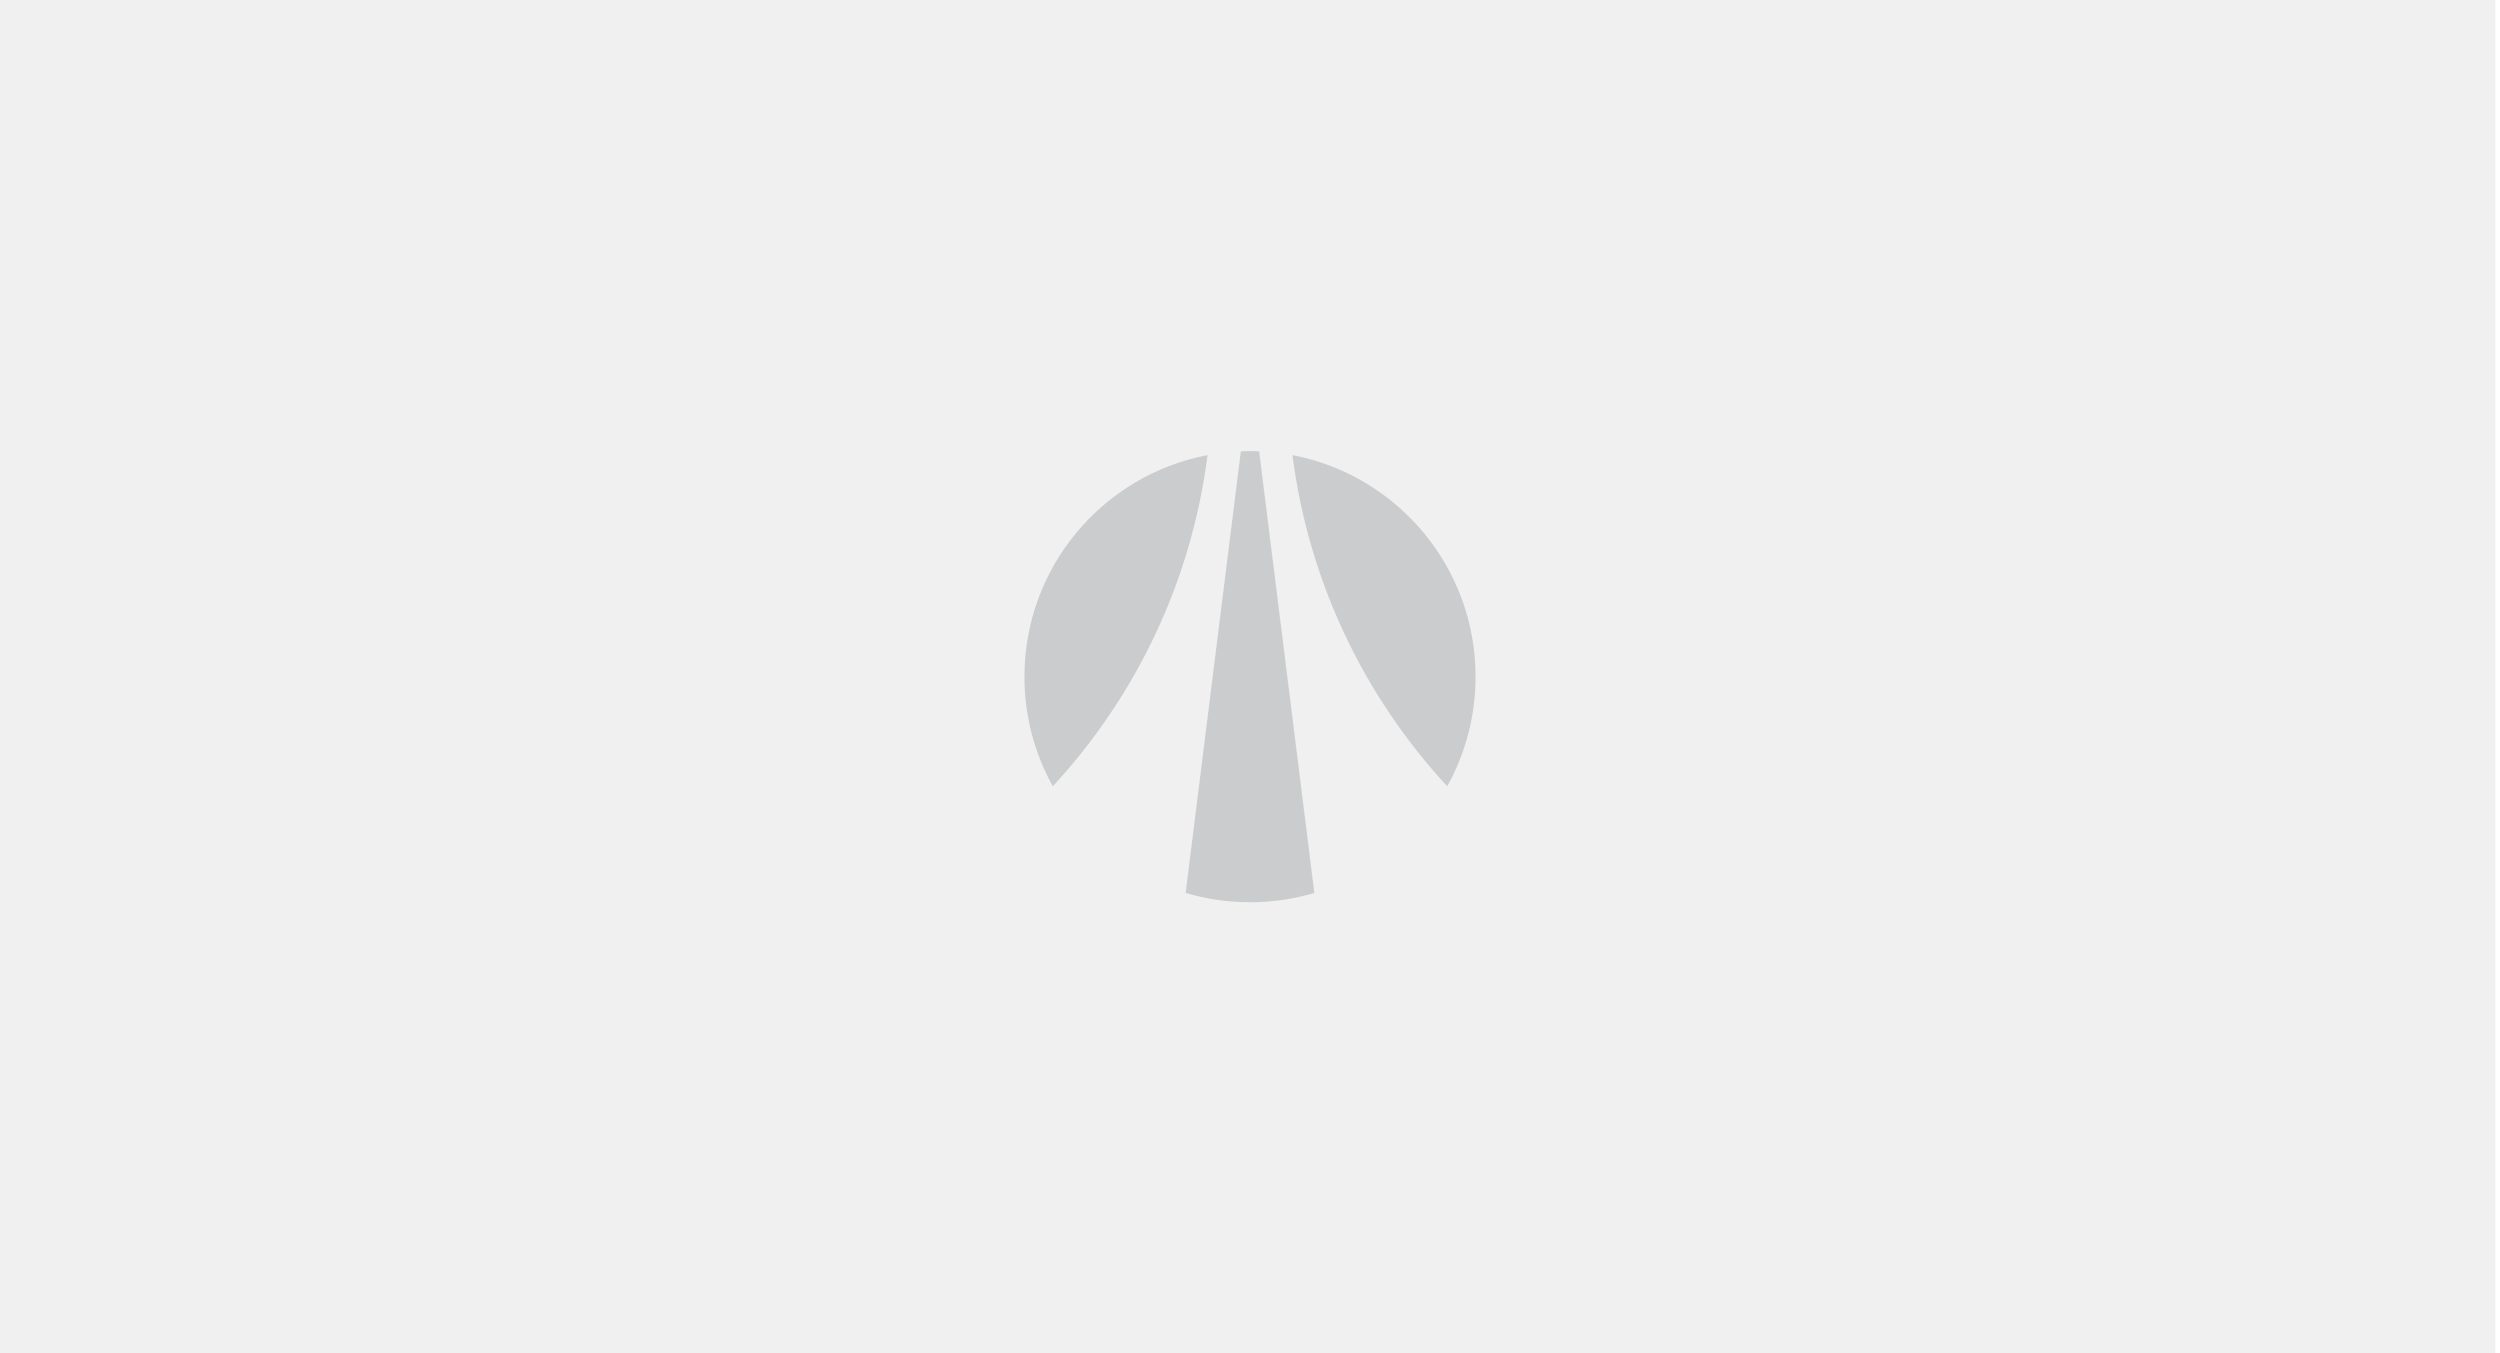 <svg width="266" height="144" viewBox="0 0 266 144" fill="none" xmlns="http://www.w3.org/2000/svg">
<rect width="265.5" height="144" fill="#CBCCCD" fill-opacity="0.3"/>
<path d="M109 72C109 60.29 117.387 50.538 128.482 48.425C126.756 61.941 120.815 74.14 112.018 83.661C110.095 80.208 109 76.232 109 72Z" fill="#CBCCCD"/>
<path d="M126.154 95.009C128.323 95.654 130.621 96 133 96C135.379 96 137.677 95.654 139.846 95.009L133.972 48.019C133.65 48.007 133.326 48 133 48C132.674 48 132.35 48.007 132.028 48.019L126.154 95.009Z" fill="#CBCCCD"/>
<path d="M137.518 48.425C139.244 61.941 145.185 74.14 153.982 83.661C155.905 80.208 157 76.232 157 72C157 60.29 148.613 50.538 137.518 48.425Z" fill="#CBCCCD"/>
</svg>
